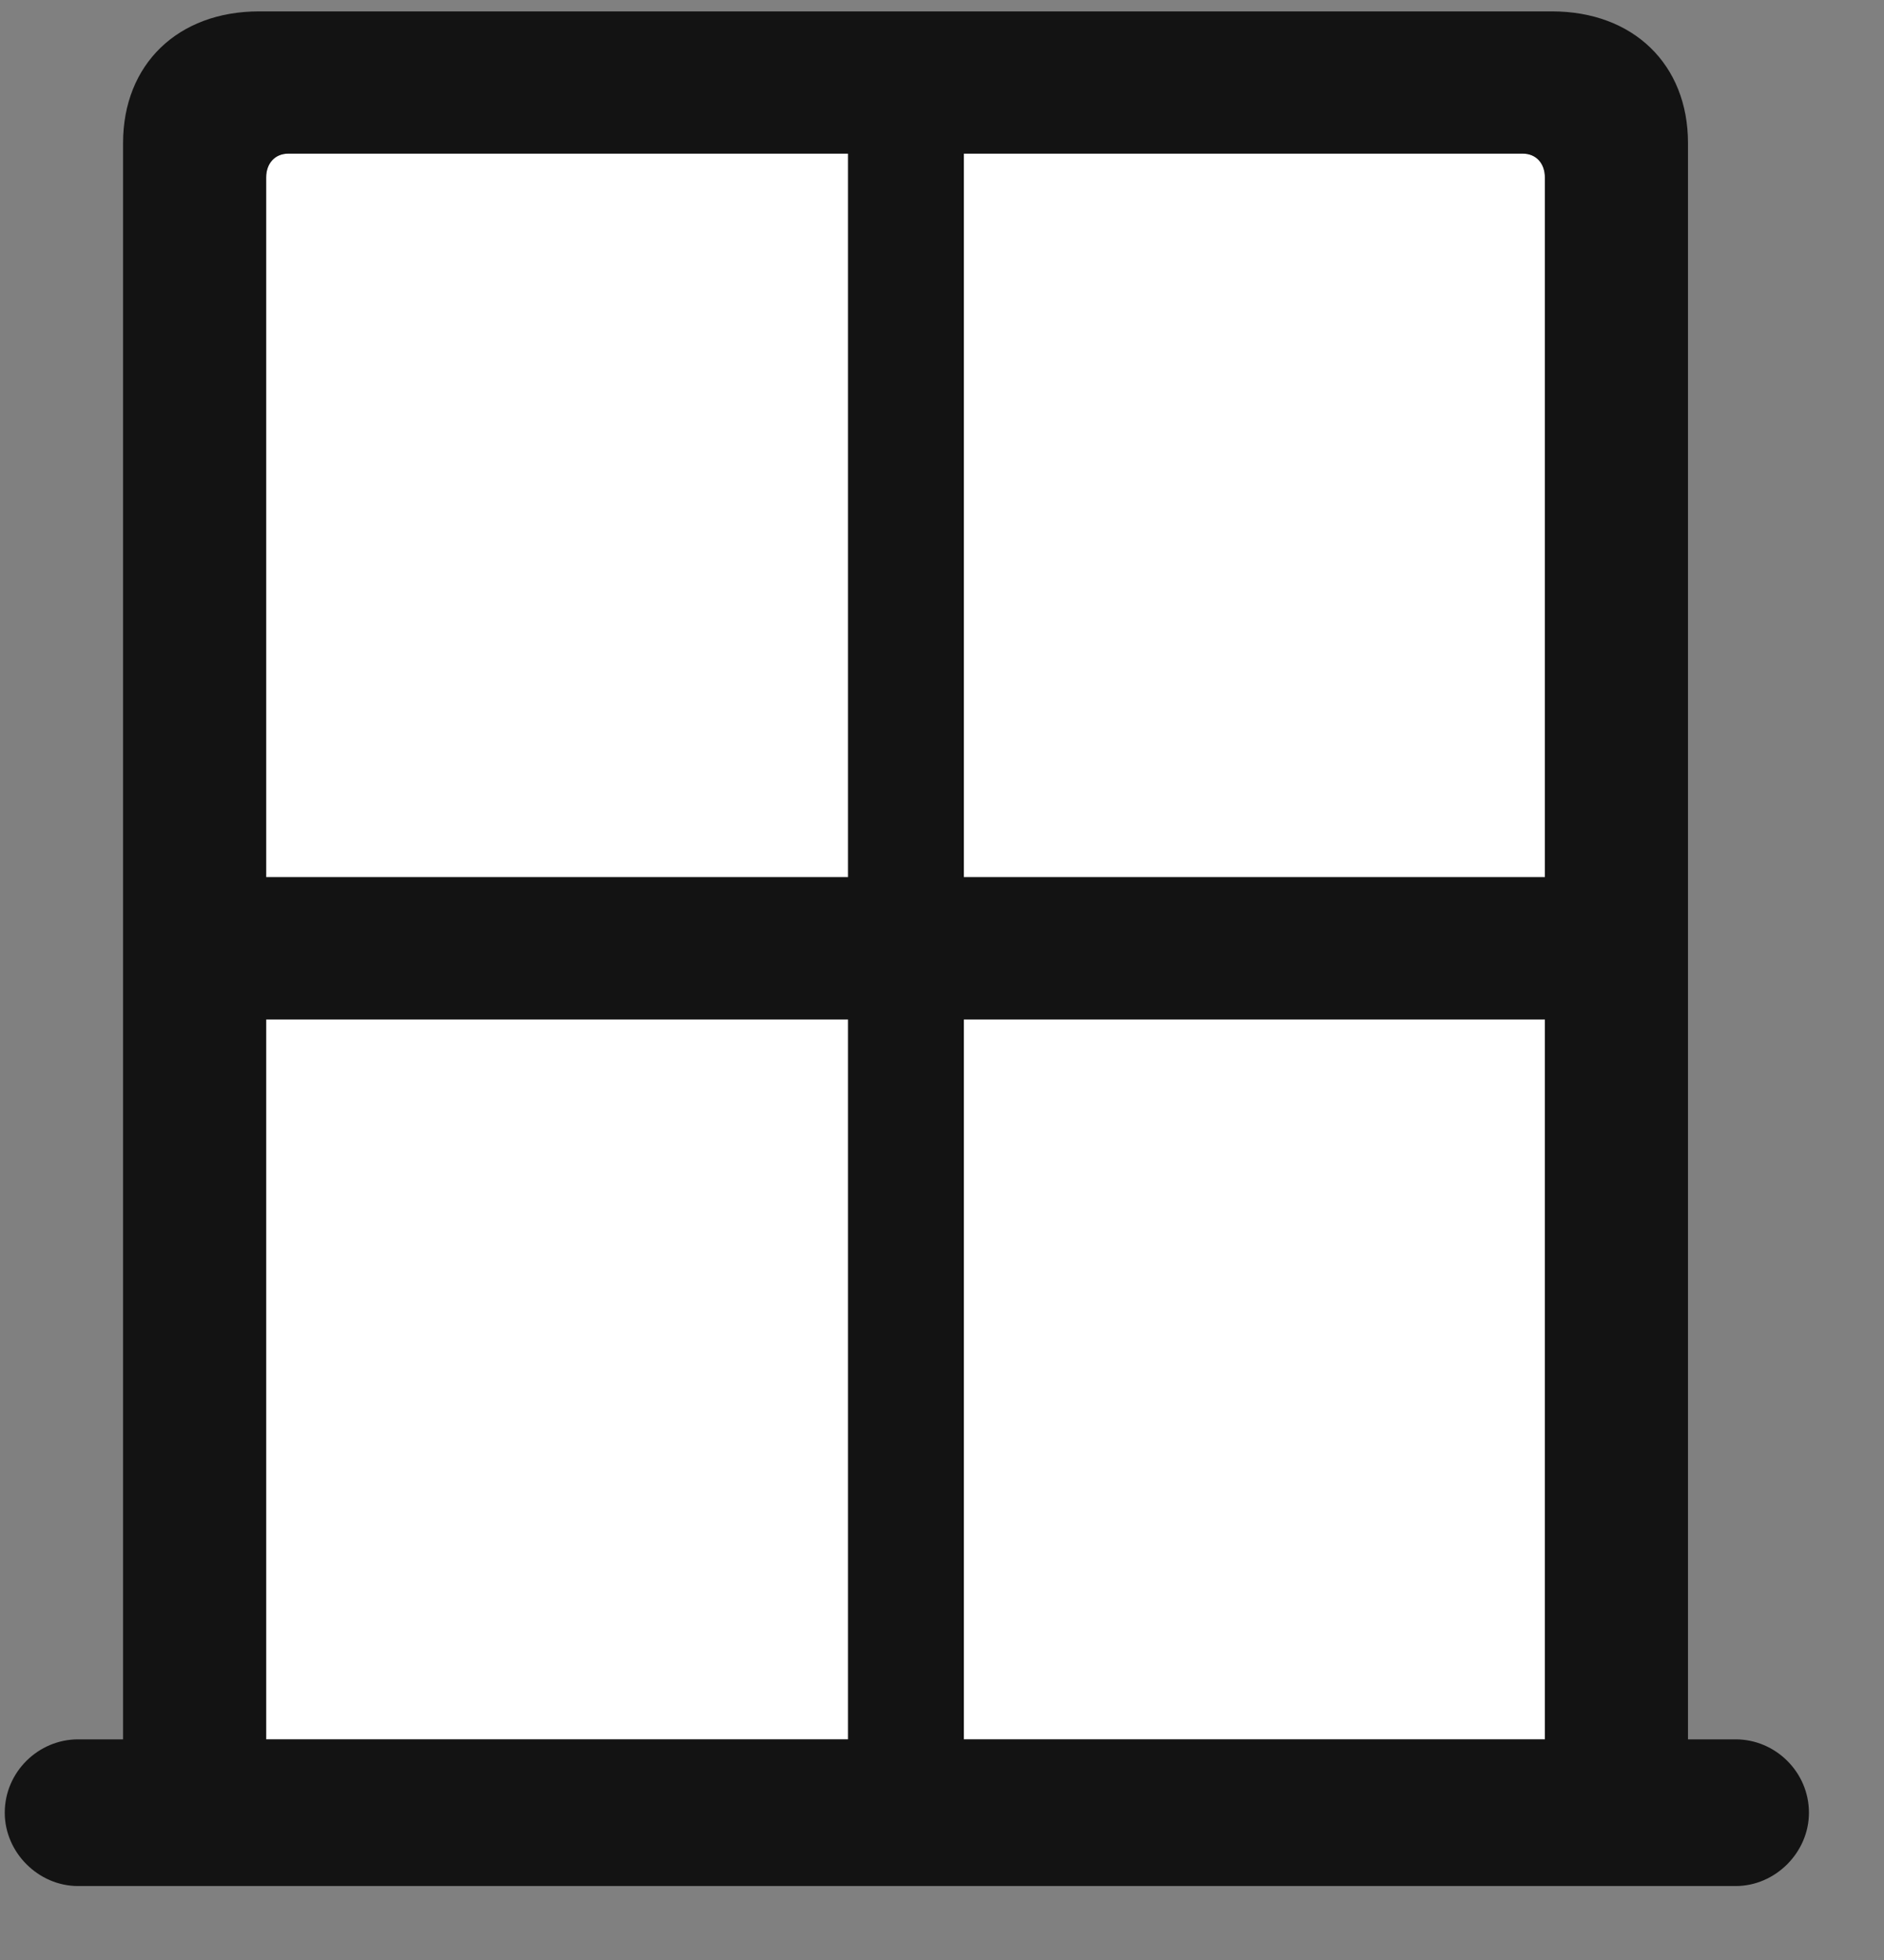 <svg width="25" height="26" viewBox="0 0 25 26" fill="none" xmlns="http://www.w3.org/2000/svg">
<rect x="0" y="0" width="25" height="26" fill="#808080" stroke="none"/>
<g clip-path="url(#clip0_2207_11740)">
<path d="M3.532 11.636V2.354C3.532 2.167 3.649 2.038 3.825 2.038H11.254V11.636H3.532ZM12.79 11.636V2.038H20.207C20.383 2.038 20.5 2.167 20.5 2.354V11.636H12.79ZM3.532 23.073V13.523H11.254V23.073H3.532ZM12.79 23.073V13.523H20.5V23.073H12.79Z" fill="white"/>
<path d="M0.063 24.046C0.063 24.573 0.508 25.019 1.036 25.019H23.032C23.559 25.019 24.004 24.573 24.004 24.046C24.004 23.507 23.559 23.073 23.032 23.073H22.399V1.897C22.399 0.854 21.672 0.151 20.594 0.151H3.438C2.36 0.151 1.633 0.854 1.633 1.897V23.073H1.036C0.508 23.073 0.063 23.507 0.063 24.046ZM3.532 11.636V2.354C3.532 2.167 3.649 2.038 3.825 2.038H11.254V11.636H3.532ZM12.79 11.636V2.038H20.207C20.383 2.038 20.5 2.167 20.5 2.354V11.636H12.79ZM3.532 23.073V13.523H11.254V23.073H3.532ZM12.79 23.073V13.523H20.5V23.073H12.79Z" fill="black" fill-opacity="0.85"/>
</g>
<defs>
<clipPath id="clip0_2207_11740">
<rect width="23.941" height="24.879" fill="white" transform="translate(0.063 0.151)"/>
</clipPath>
</defs>
</svg>
